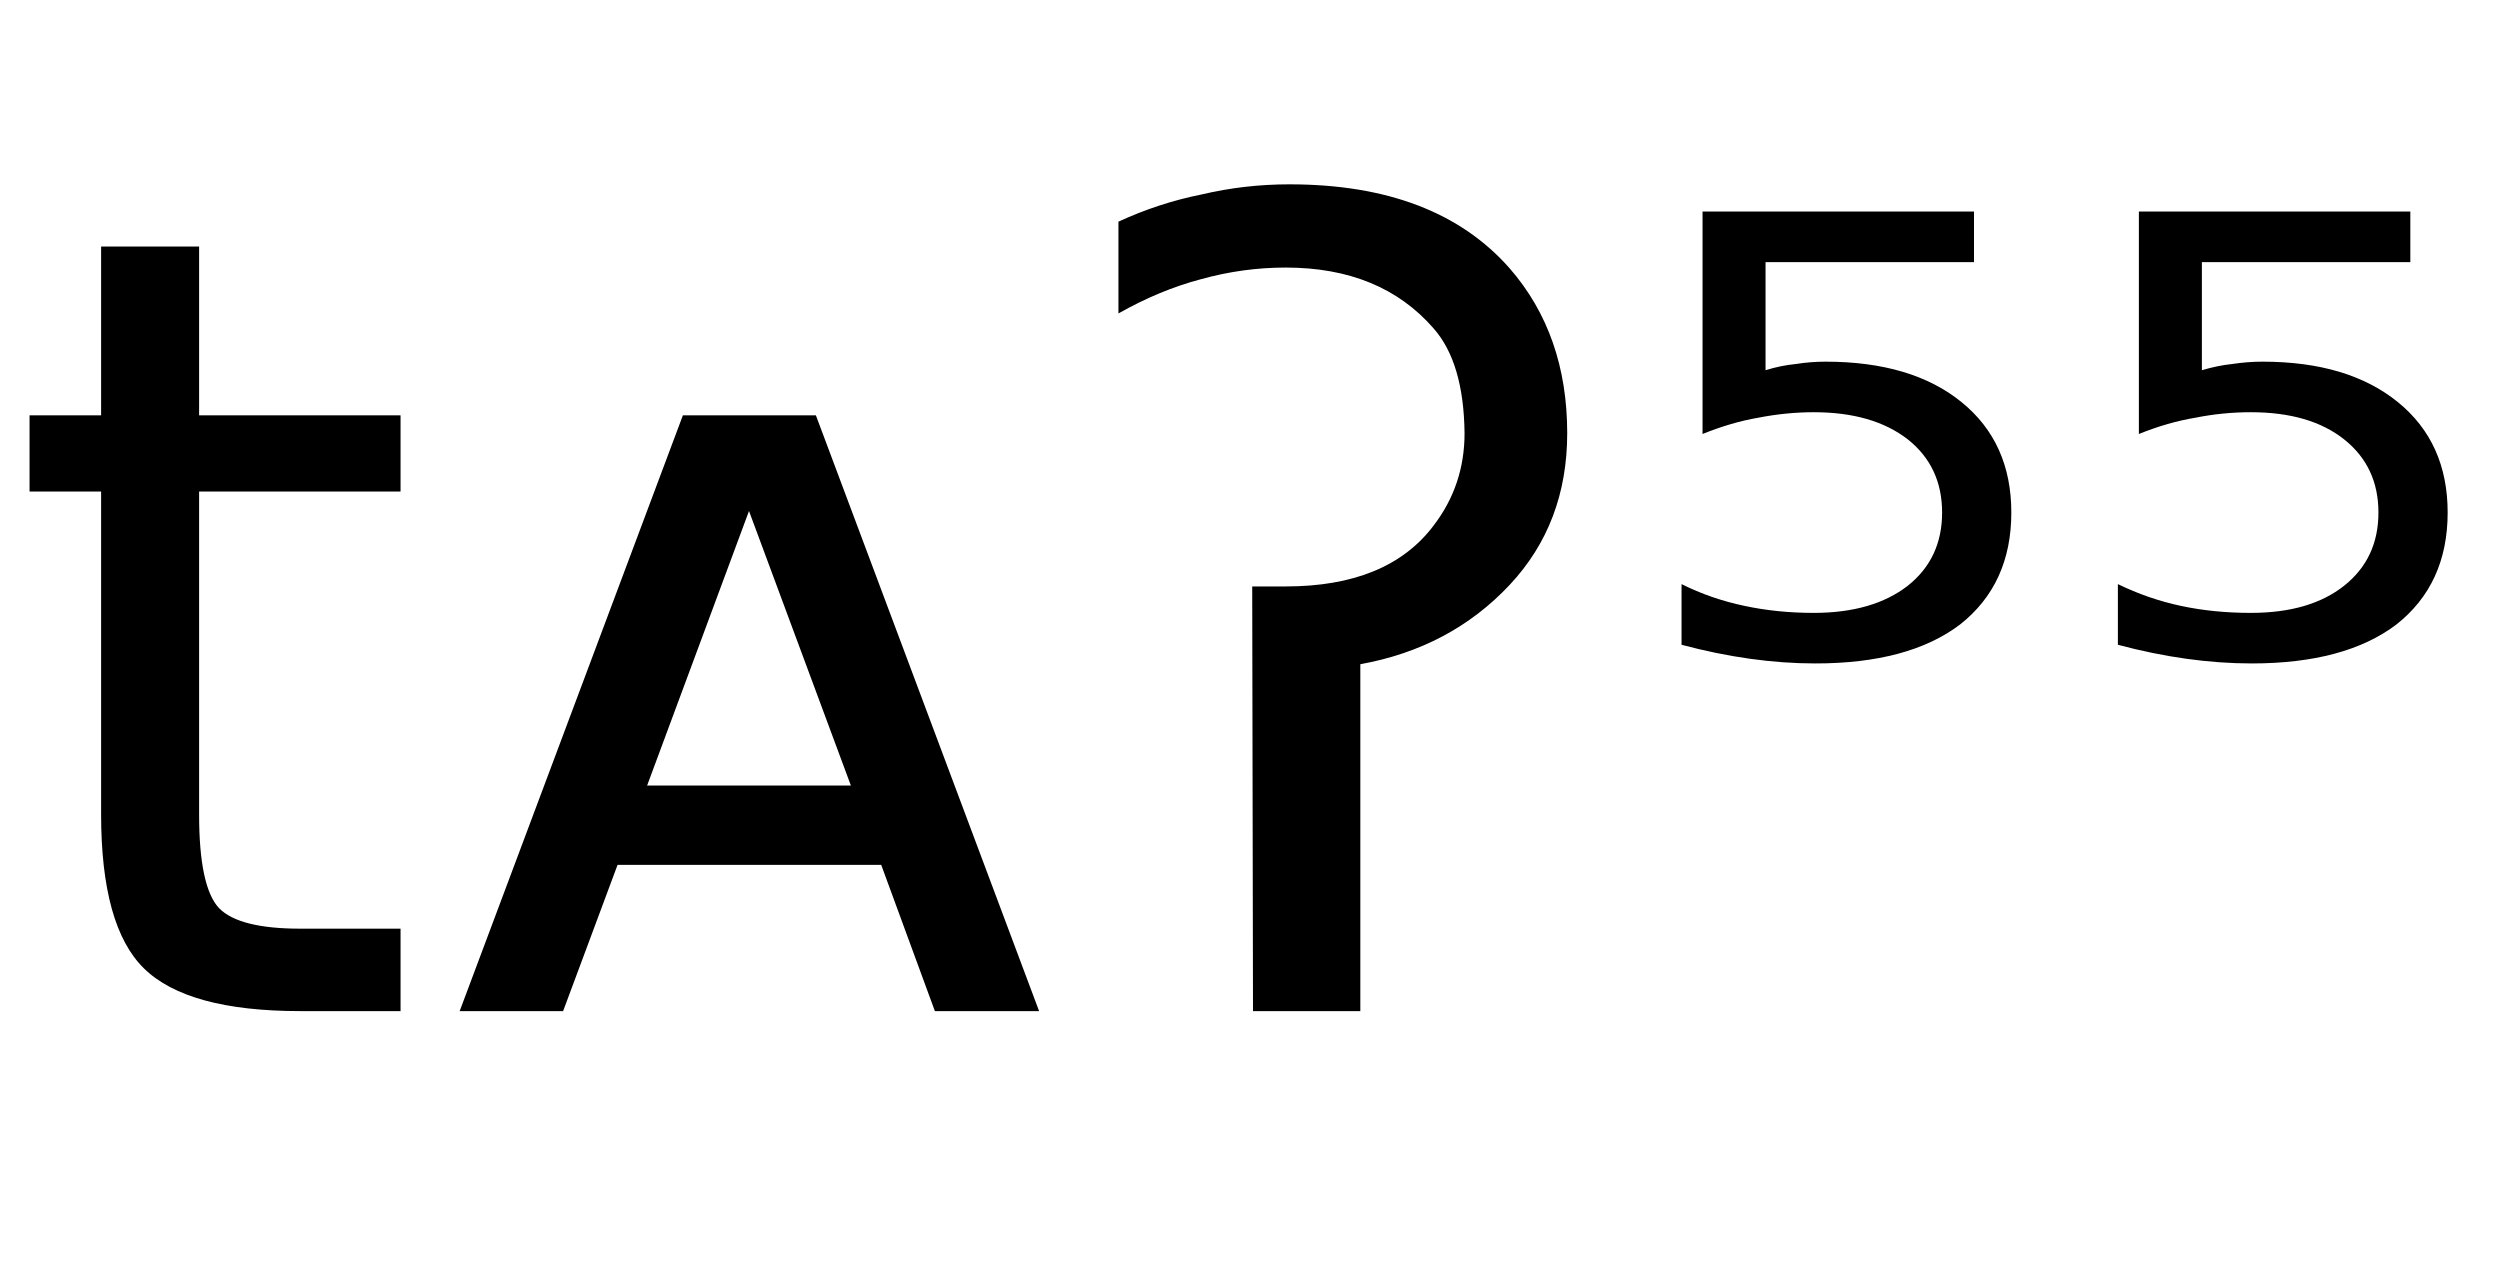<svg height="16.297" width="32.143" xmlns="http://www.w3.org/2000/svg" ><path d="M1.30 3.17L2.56 3.17L2.56 5.34L5.15 5.34L5.15 6.32L2.56 6.32L2.56 10.47Q2.56 11.41 2.82 11.68Q3.08 11.94 3.86 11.94L3.86 11.94L5.15 11.94L5.15 13.00L3.86 13.00Q2.41 13.00 1.85 12.45Q1.30 11.91 1.30 10.47L1.30 10.47L1.30 6.32L0.38 6.32L0.38 5.34L1.30 5.34L1.30 3.17ZM10.49 5.34L13.36 13.00L12.02 13.00L11.33 11.12L7.94 11.12L7.24 13.00L5.91 13.00L8.78 5.34L10.49 5.34ZM9.63 6.57L8.32 10.10L10.94 10.10L9.63 6.57ZM16.11 13.00L16.10 7.54L16.53 7.54Q17.84 7.54 18.43 6.76L18.43 6.76Q18.83 6.24 18.83 5.57L18.83 5.57Q18.82 4.66 18.43 4.22L18.43 4.22Q17.75 3.44 16.53 3.44L16.53 3.44Q15.98 3.44 15.44 3.59L15.44 3.59Q14.91 3.73 14.38 4.03L14.38 4.03L14.38 2.85Q14.90 2.61 15.45 2.50L15.45 2.50Q16.00 2.37 16.58 2.37L16.58 2.37Q18.46 2.37 19.41 3.45L19.41 3.45Q20.15 4.30 20.15 5.57L20.15 5.57Q20.15 6.73 19.41 7.52L19.41 7.52Q18.65 8.33 17.49 8.54L17.49 8.54L17.49 13.00L16.11 13.00ZM21.89 5.58L21.89 2.72L25.38 2.72L25.38 3.37L22.70 3.37L22.70 4.76Q22.89 4.70 23.09 4.68L23.09 4.68Q23.28 4.65 23.47 4.65L23.47 4.65Q24.58 4.65 25.22 5.17L25.22 5.17Q25.86 5.69 25.86 6.59L25.86 6.59Q25.86 7.51 25.20 8.03L25.20 8.03Q24.54 8.53 23.34 8.53L23.34 8.53Q22.93 8.53 22.50 8.47Q22.07 8.41 21.62 8.29L21.62 8.29L21.62 7.51Q22.00 7.70 22.43 7.79L22.43 7.79Q22.85 7.88 23.32 7.88L23.32 7.88Q24.08 7.88 24.53 7.53Q24.97 7.18 24.97 6.59Q24.97 6.00 24.53 5.65Q24.08 5.30 23.32 5.30L23.32 5.30Q22.97 5.30 22.61 5.37Q22.26 5.43 21.89 5.58L21.89 5.58ZM27.50 5.58L27.50 2.72L30.99 2.72L30.99 3.37L28.31 3.37L28.31 4.76Q28.51 4.70 28.70 4.68L28.70 4.68Q28.90 4.65 29.09 4.65L29.09 4.65Q30.19 4.65 30.83 5.17L30.83 5.17Q31.47 5.69 31.47 6.59L31.47 6.59Q31.47 7.51 30.81 8.03L30.81 8.03Q30.15 8.53 28.95 8.53L28.95 8.53Q28.54 8.53 28.11 8.47Q27.68 8.41 27.23 8.29L27.23 8.29L27.23 7.51Q27.62 7.70 28.04 7.79L28.04 7.79Q28.46 7.88 28.94 7.88L28.94 7.88Q29.70 7.88 30.14 7.53Q30.58 7.18 30.58 6.59Q30.58 6.00 30.14 5.65Q29.70 5.30 28.94 5.30L28.94 5.30Q28.58 5.30 28.23 5.37Q27.87 5.43 27.50 5.58L27.50 5.58Z"></path></svg>